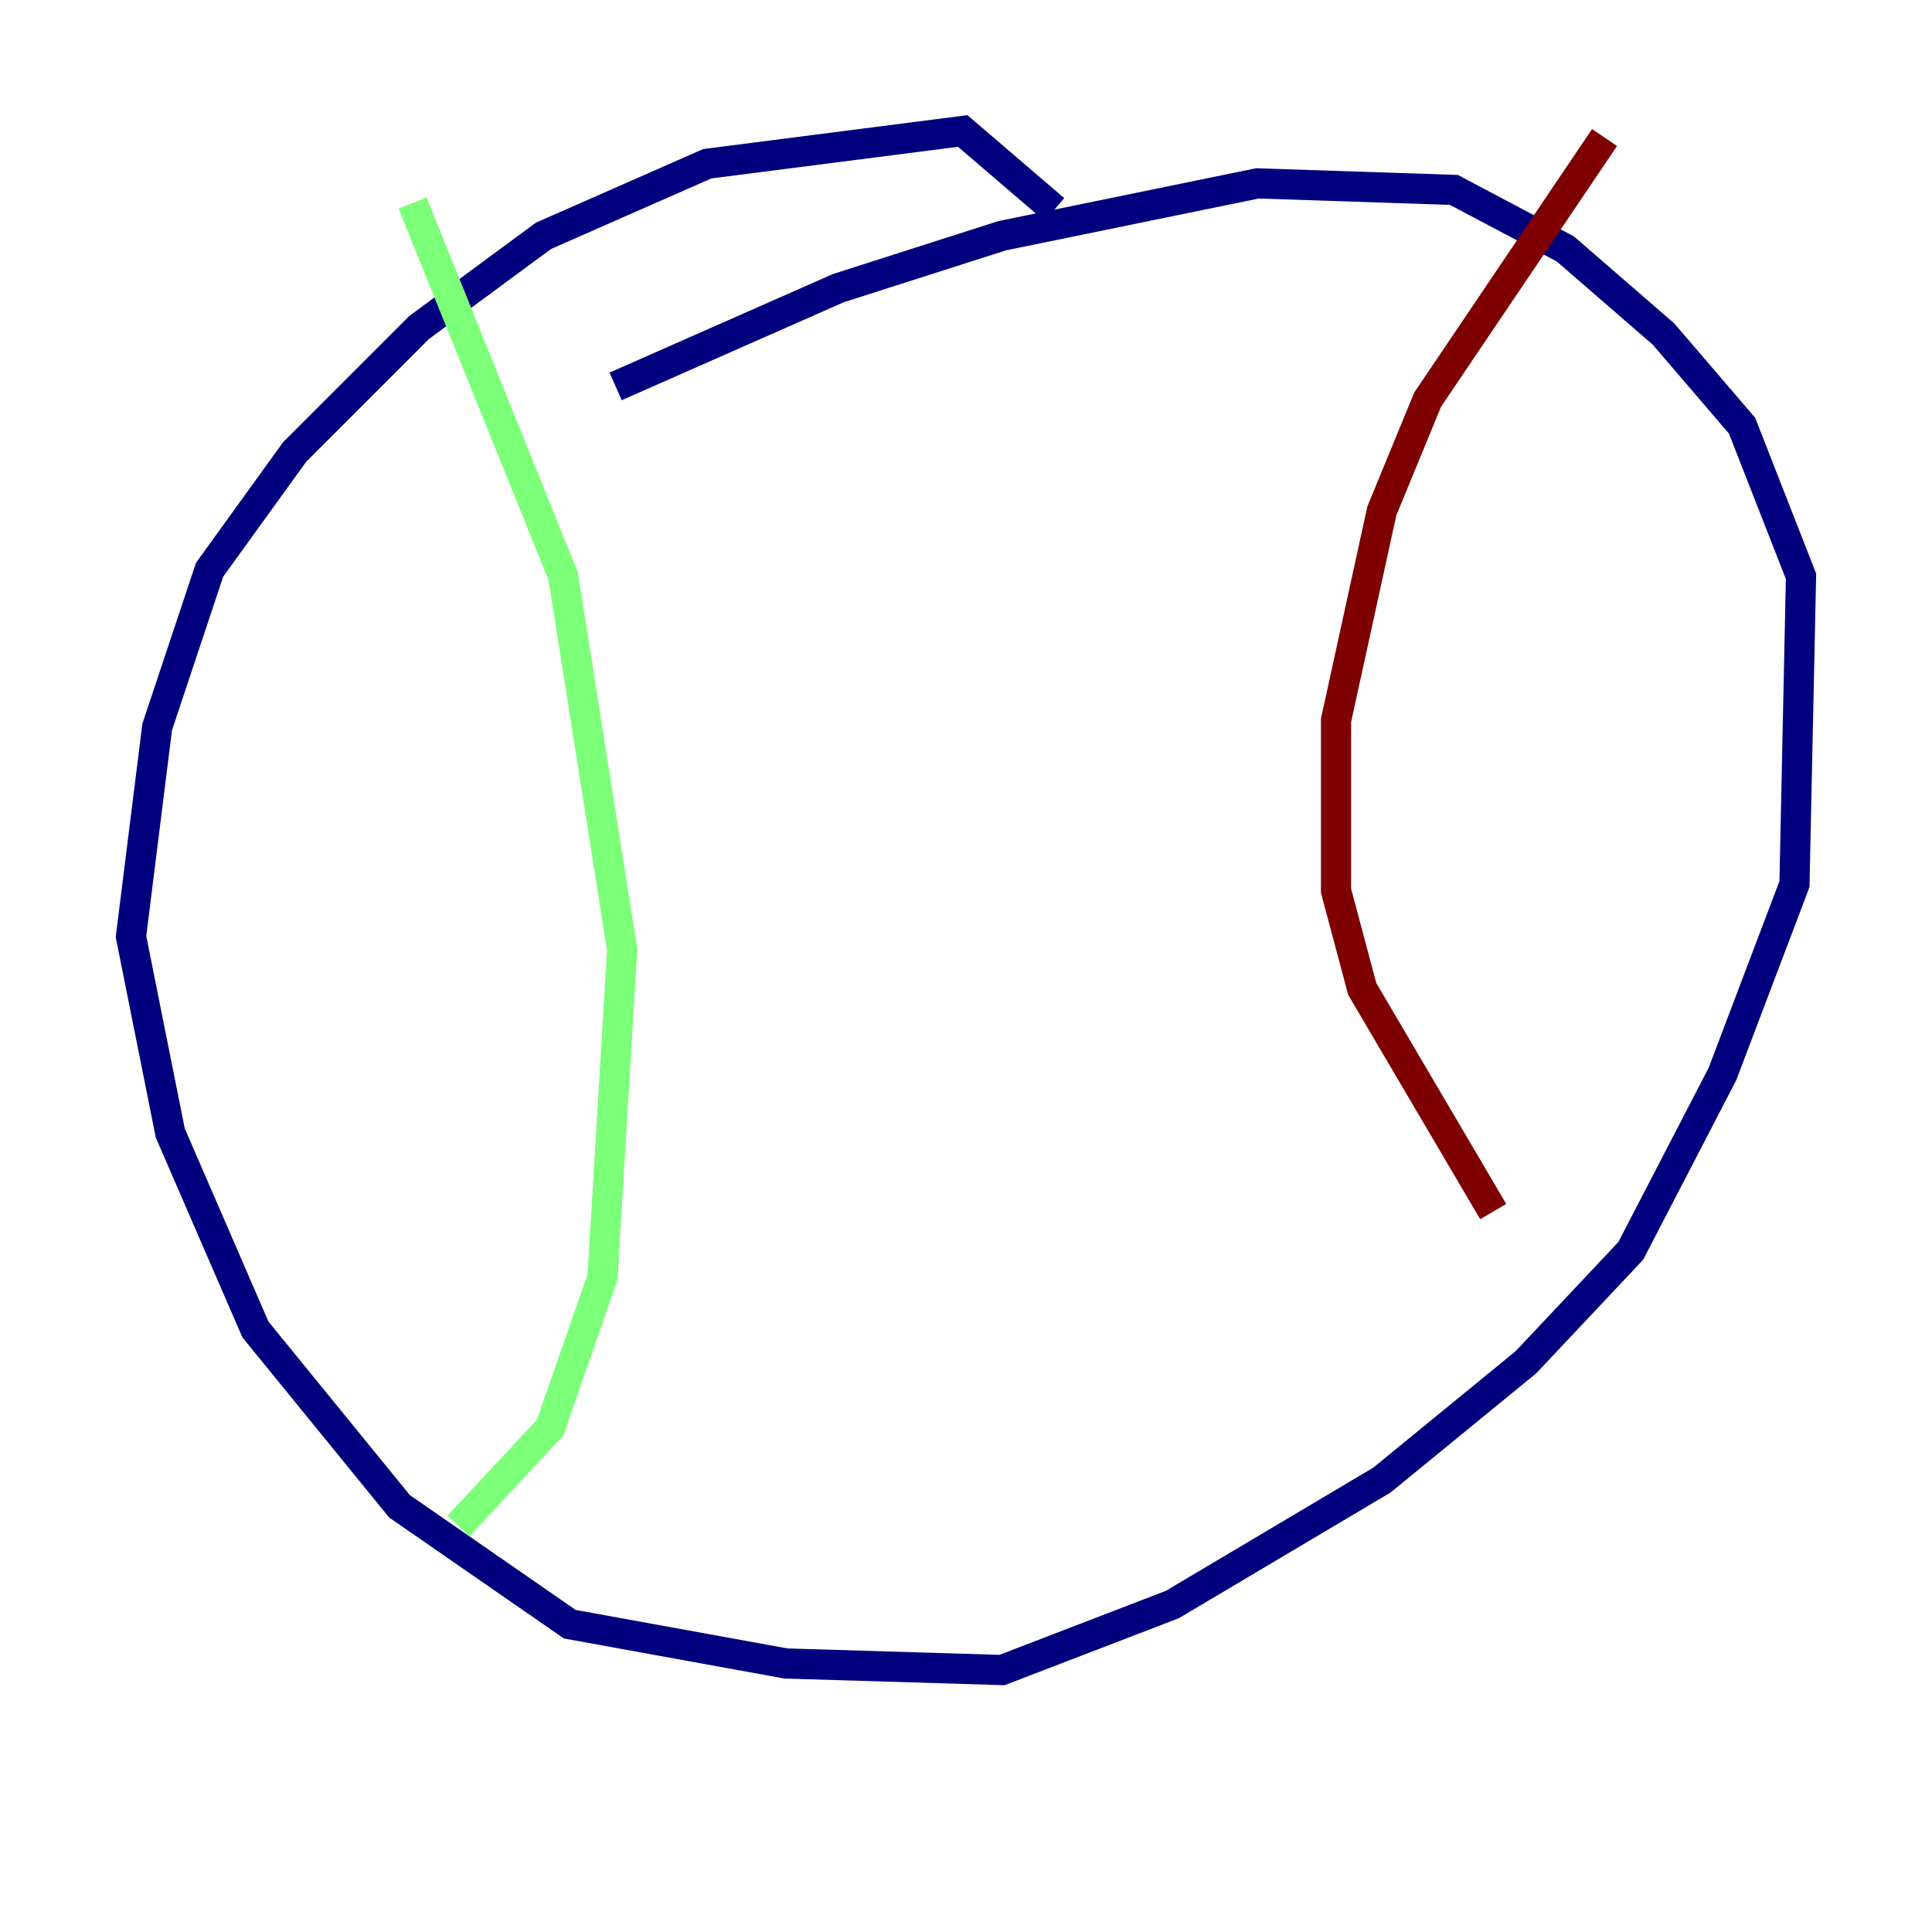 <?xml version="1.0" encoding="utf-8" ?>
<svg baseProfile="tiny" height="128" version="1.2" viewBox="0,0,128,128" width="128" xmlns="http://www.w3.org/2000/svg" xmlns:ev="http://www.w3.org/2001/xml-events" xmlns:xlink="http://www.w3.org/1999/xlink"><defs /><polyline fill="none" points="69.858,13.885 63.783,8.678 46.861,10.848 36.014,15.62 27.77,21.695 19.525,29.939 13.885,37.749 10.414,48.163 8.678,62.047 11.281,75.064 16.922,88.081 26.468,99.797 37.749,107.607 52.068,110.21 66.386,110.644 77.668,106.305 91.552,98.061 101.098,90.251 108.041,82.875 114.115,71.159 118.888,58.576 119.322,38.183 115.417,28.203 110.21,22.129 103.702,16.488 96.325,12.583 83.308,12.149 66.386,15.62 55.539,19.091 40.786,25.6" stroke="#00007f" stroke-width="2" /><polyline fill="none" points="27.336,13.451 37.315,38.183 41.22,62.915 39.919,84.61 36.447,94.59 30.373,101.098" stroke="#7cff79" stroke-width="2" /><polyline fill="none" points="106.305,9.112 94.59,26.468 91.552,33.844 88.515,47.729 88.515,59.01 90.251,65.519 98.929,80.271" stroke="#7f0000" stroke-width="2" /></svg>